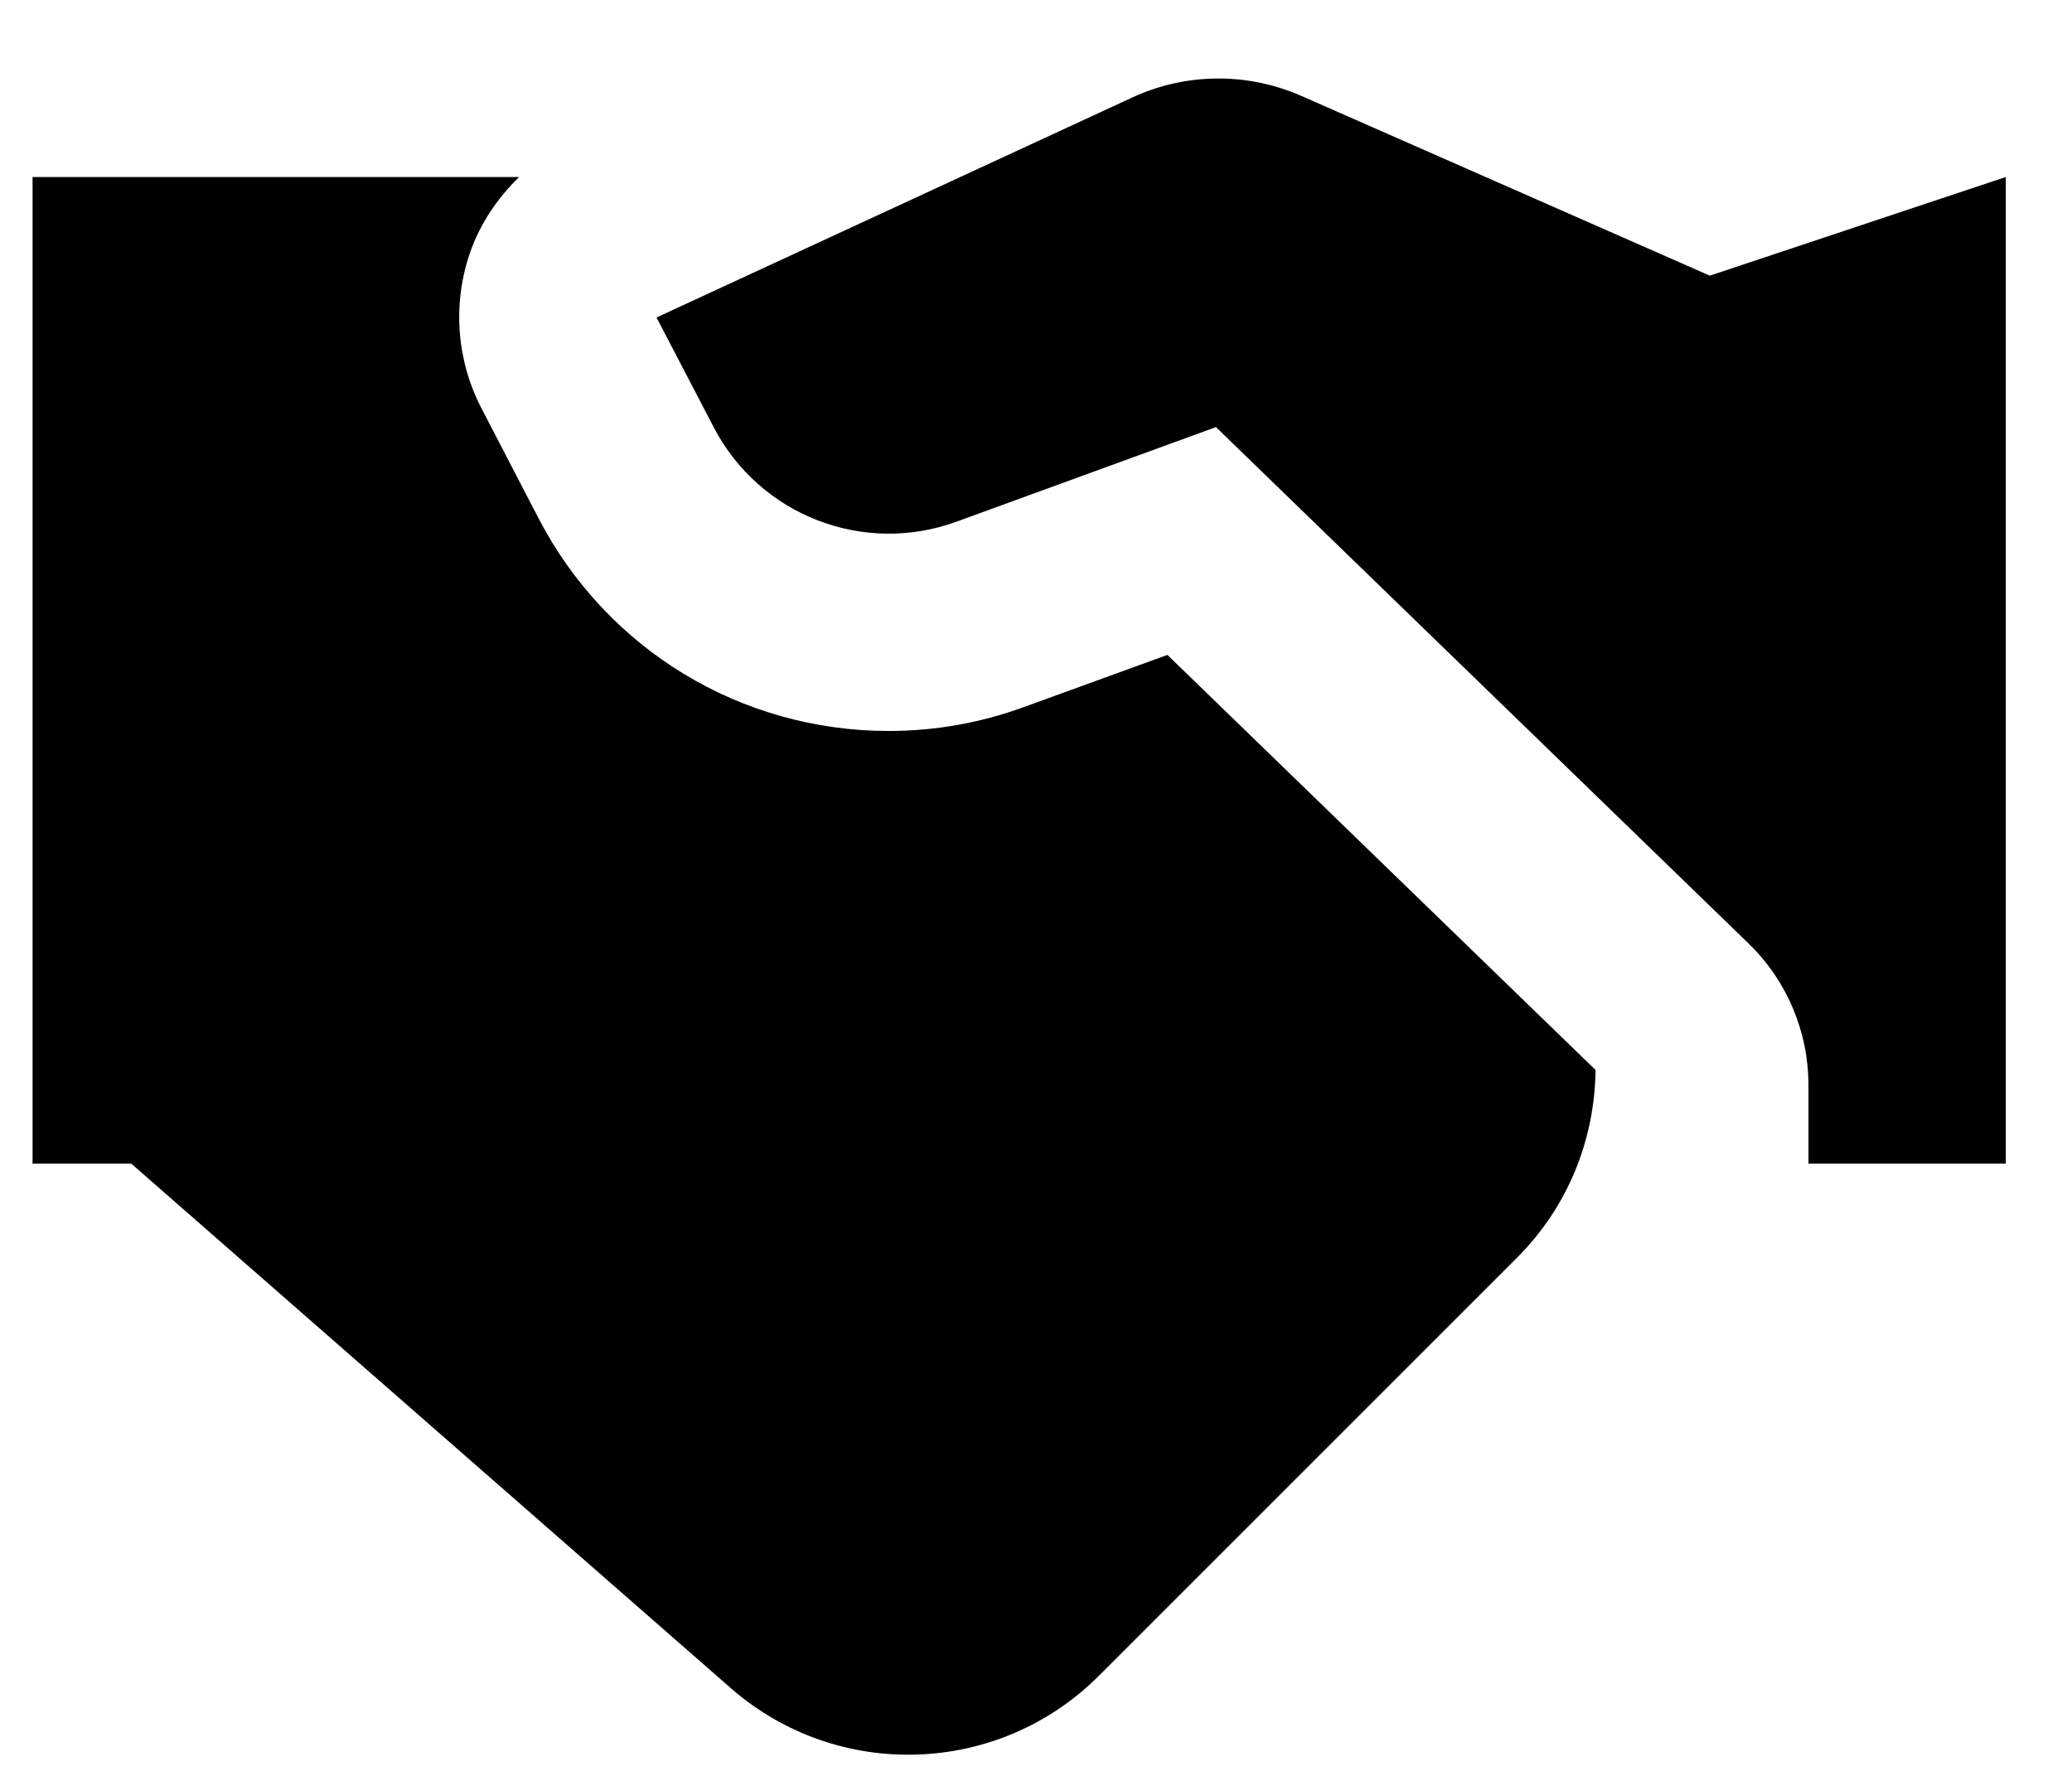 <svg width="21" height="18" viewBox="0 0 21 18" fill="none" xmlns="http://www.w3.org/2000/svg">
    <path
        d="M12.332 0.796C12.04 0.798 11.748 0.862 11.478 0.987L6.654 3.218L7.234 4.331C7.697 5.222 8.75 5.632 9.693 5.288L12.324 4.329L17.722 9.563C18.111 9.94 18.329 10.458 18.329 10.999V11.794H20.329V1.794L17.329 2.794L13.189 0.972C12.916 0.852 12.623 0.793 12.332 0.796ZM0.33 1.794V11.794H1.33L7.406 17.11C8.489 18.057 10.121 18.002 11.138 16.985L15.376 12.747C15.902 12.221 16.164 11.534 16.171 10.845L11.832 6.638L10.376 7.167C9.935 7.328 9.475 7.409 9.007 7.409C7.508 7.409 6.149 6.583 5.458 5.253L4.88 4.139C4.628 3.654 4.585 3.086 4.761 2.569C4.863 2.27 5.04 2.01 5.261 1.794H0.33Z"
        fill="currentColor" />
</svg>